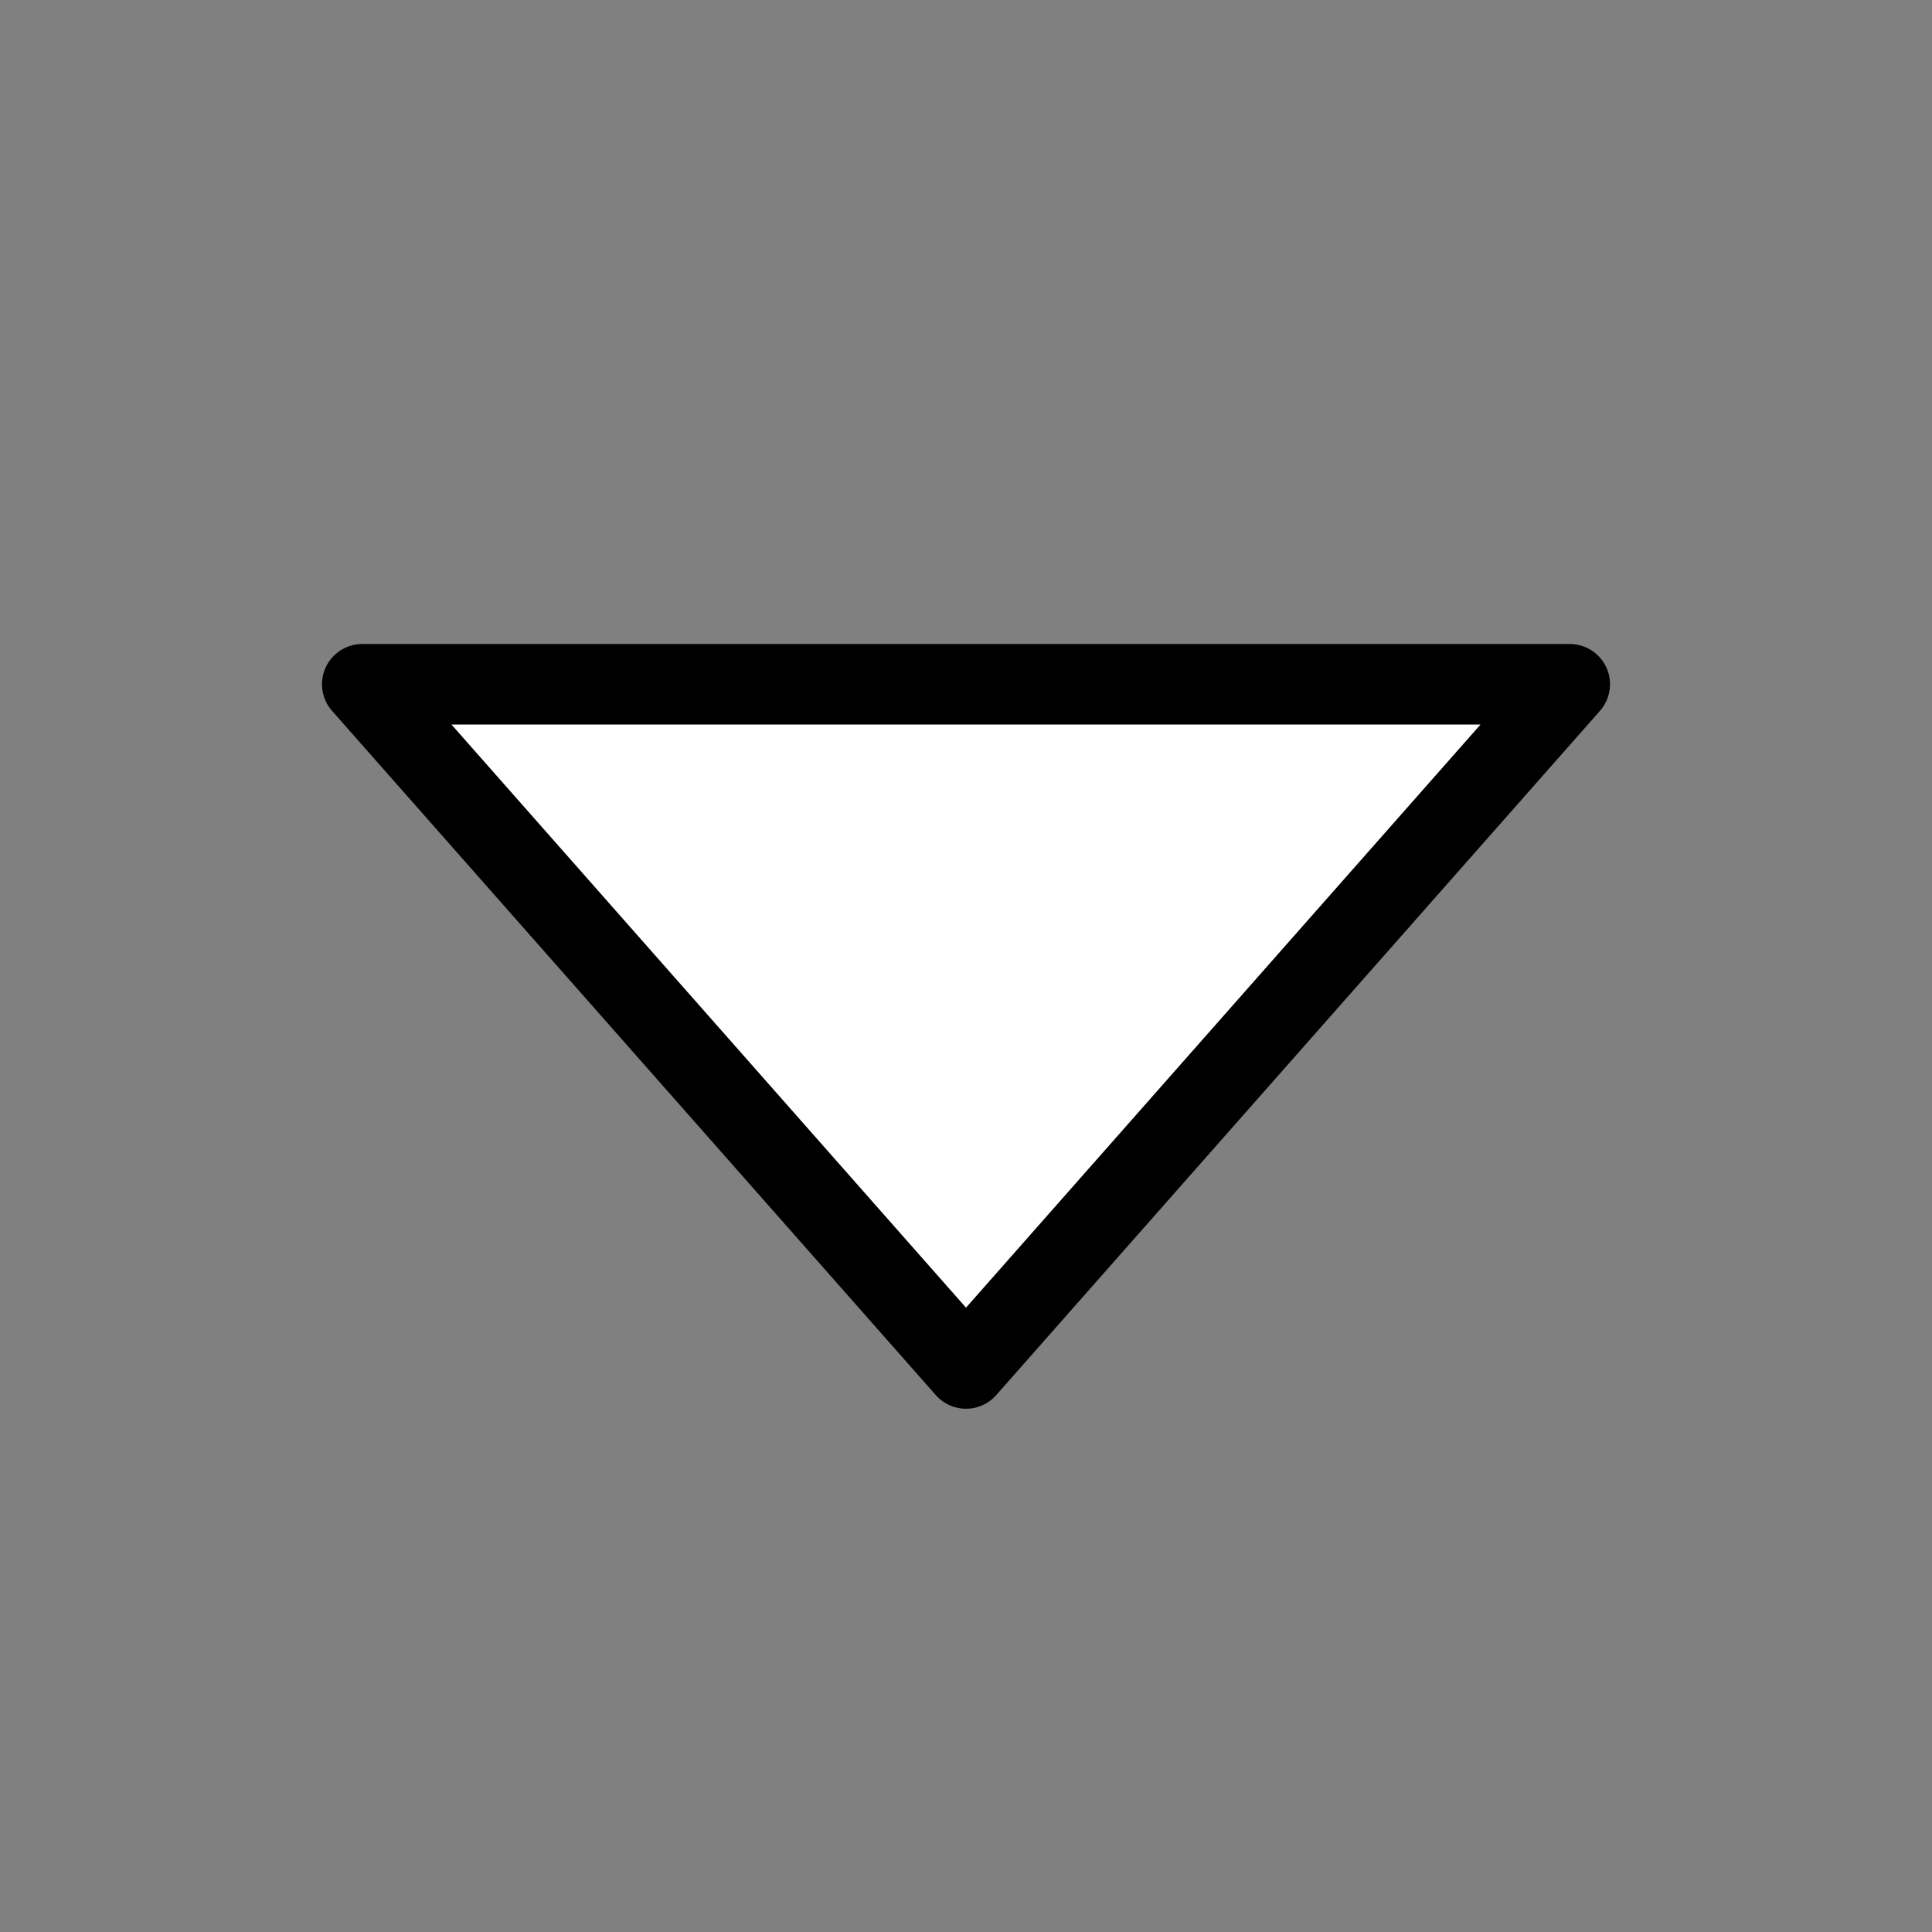 <svg width="48" height="48" viewBox="0 0 48 48" fill="none" xmlns="http://www.w3.org/2000/svg">
<rect x="0" y="0" width="48" height="48" fill="#808080" stroke="none"/>
<path d="M39 17L9 17L24 34L39 17Z" fill="white" stroke="black" stroke-width="2" stroke-linejoin="round"/>
</svg>
